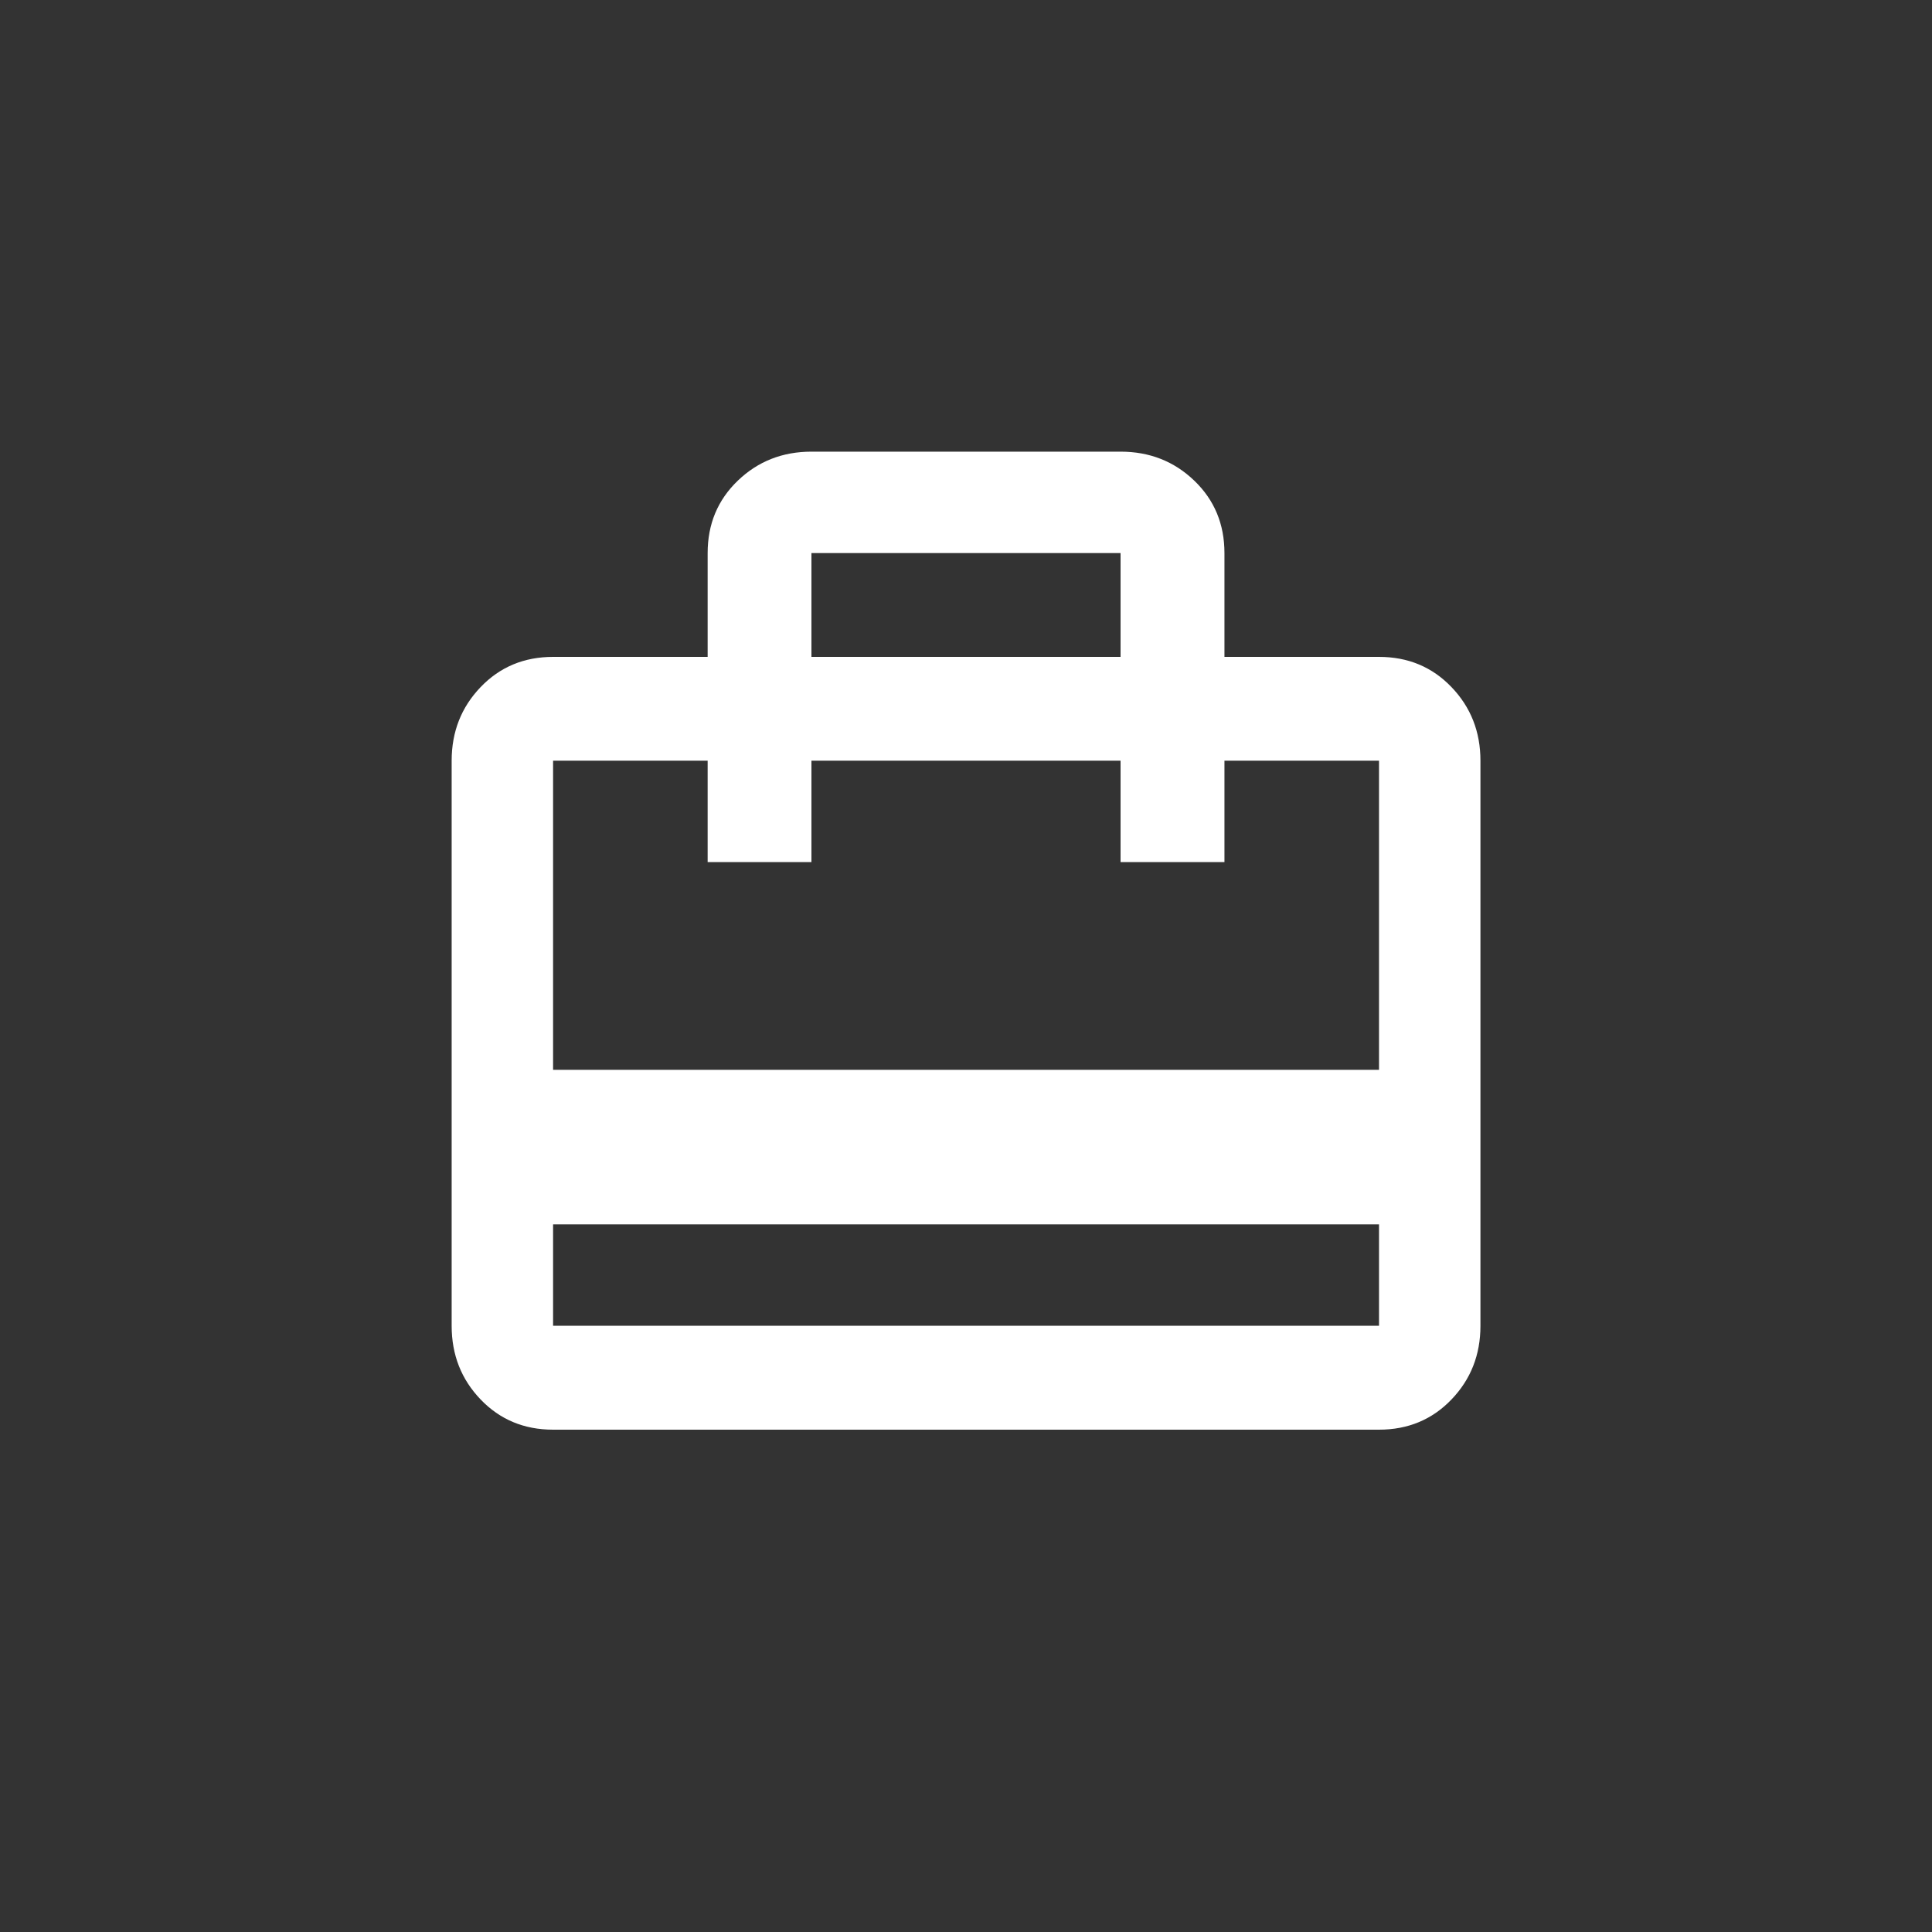<!-- Generated by IcoMoon.io -->
<svg version="1.1" xmlns="http://www.w3.org/2000/svg" width="40" height="40" viewBox="0 0 40 40">
<rect x="0" y="0" width="40" height="40" fill="#333333" stroke="none"/>
<title>mt-card_travel</title>
<path fill="#fff" d="M28.551 22.149v-6.4h-3.2v2.1h-2.151v-2.1h-6.4v2.1h-2.149v-2.1h-3.2v6.4h17.1zM28.551 27.449v-2.1h-17.1v2.1h17.1zM16.8 11.451v2.149h6.4v-2.149h-6.4zM28.551 13.6q0.9 0 1.5 0.625t0.6 1.525v11.7q0 0.9-0.6 1.525t-1.5 0.625h-17.1q-0.9 0-1.5-0.625t-0.6-1.525v-11.7q0-0.9 0.6-1.525t1.5-0.625h3.2v-2.149q0-0.9 0.625-1.5t1.525-0.6h6.4q0.9 0 1.525 0.6t0.625 1.5v2.149h3.2z"></path>
</svg>
